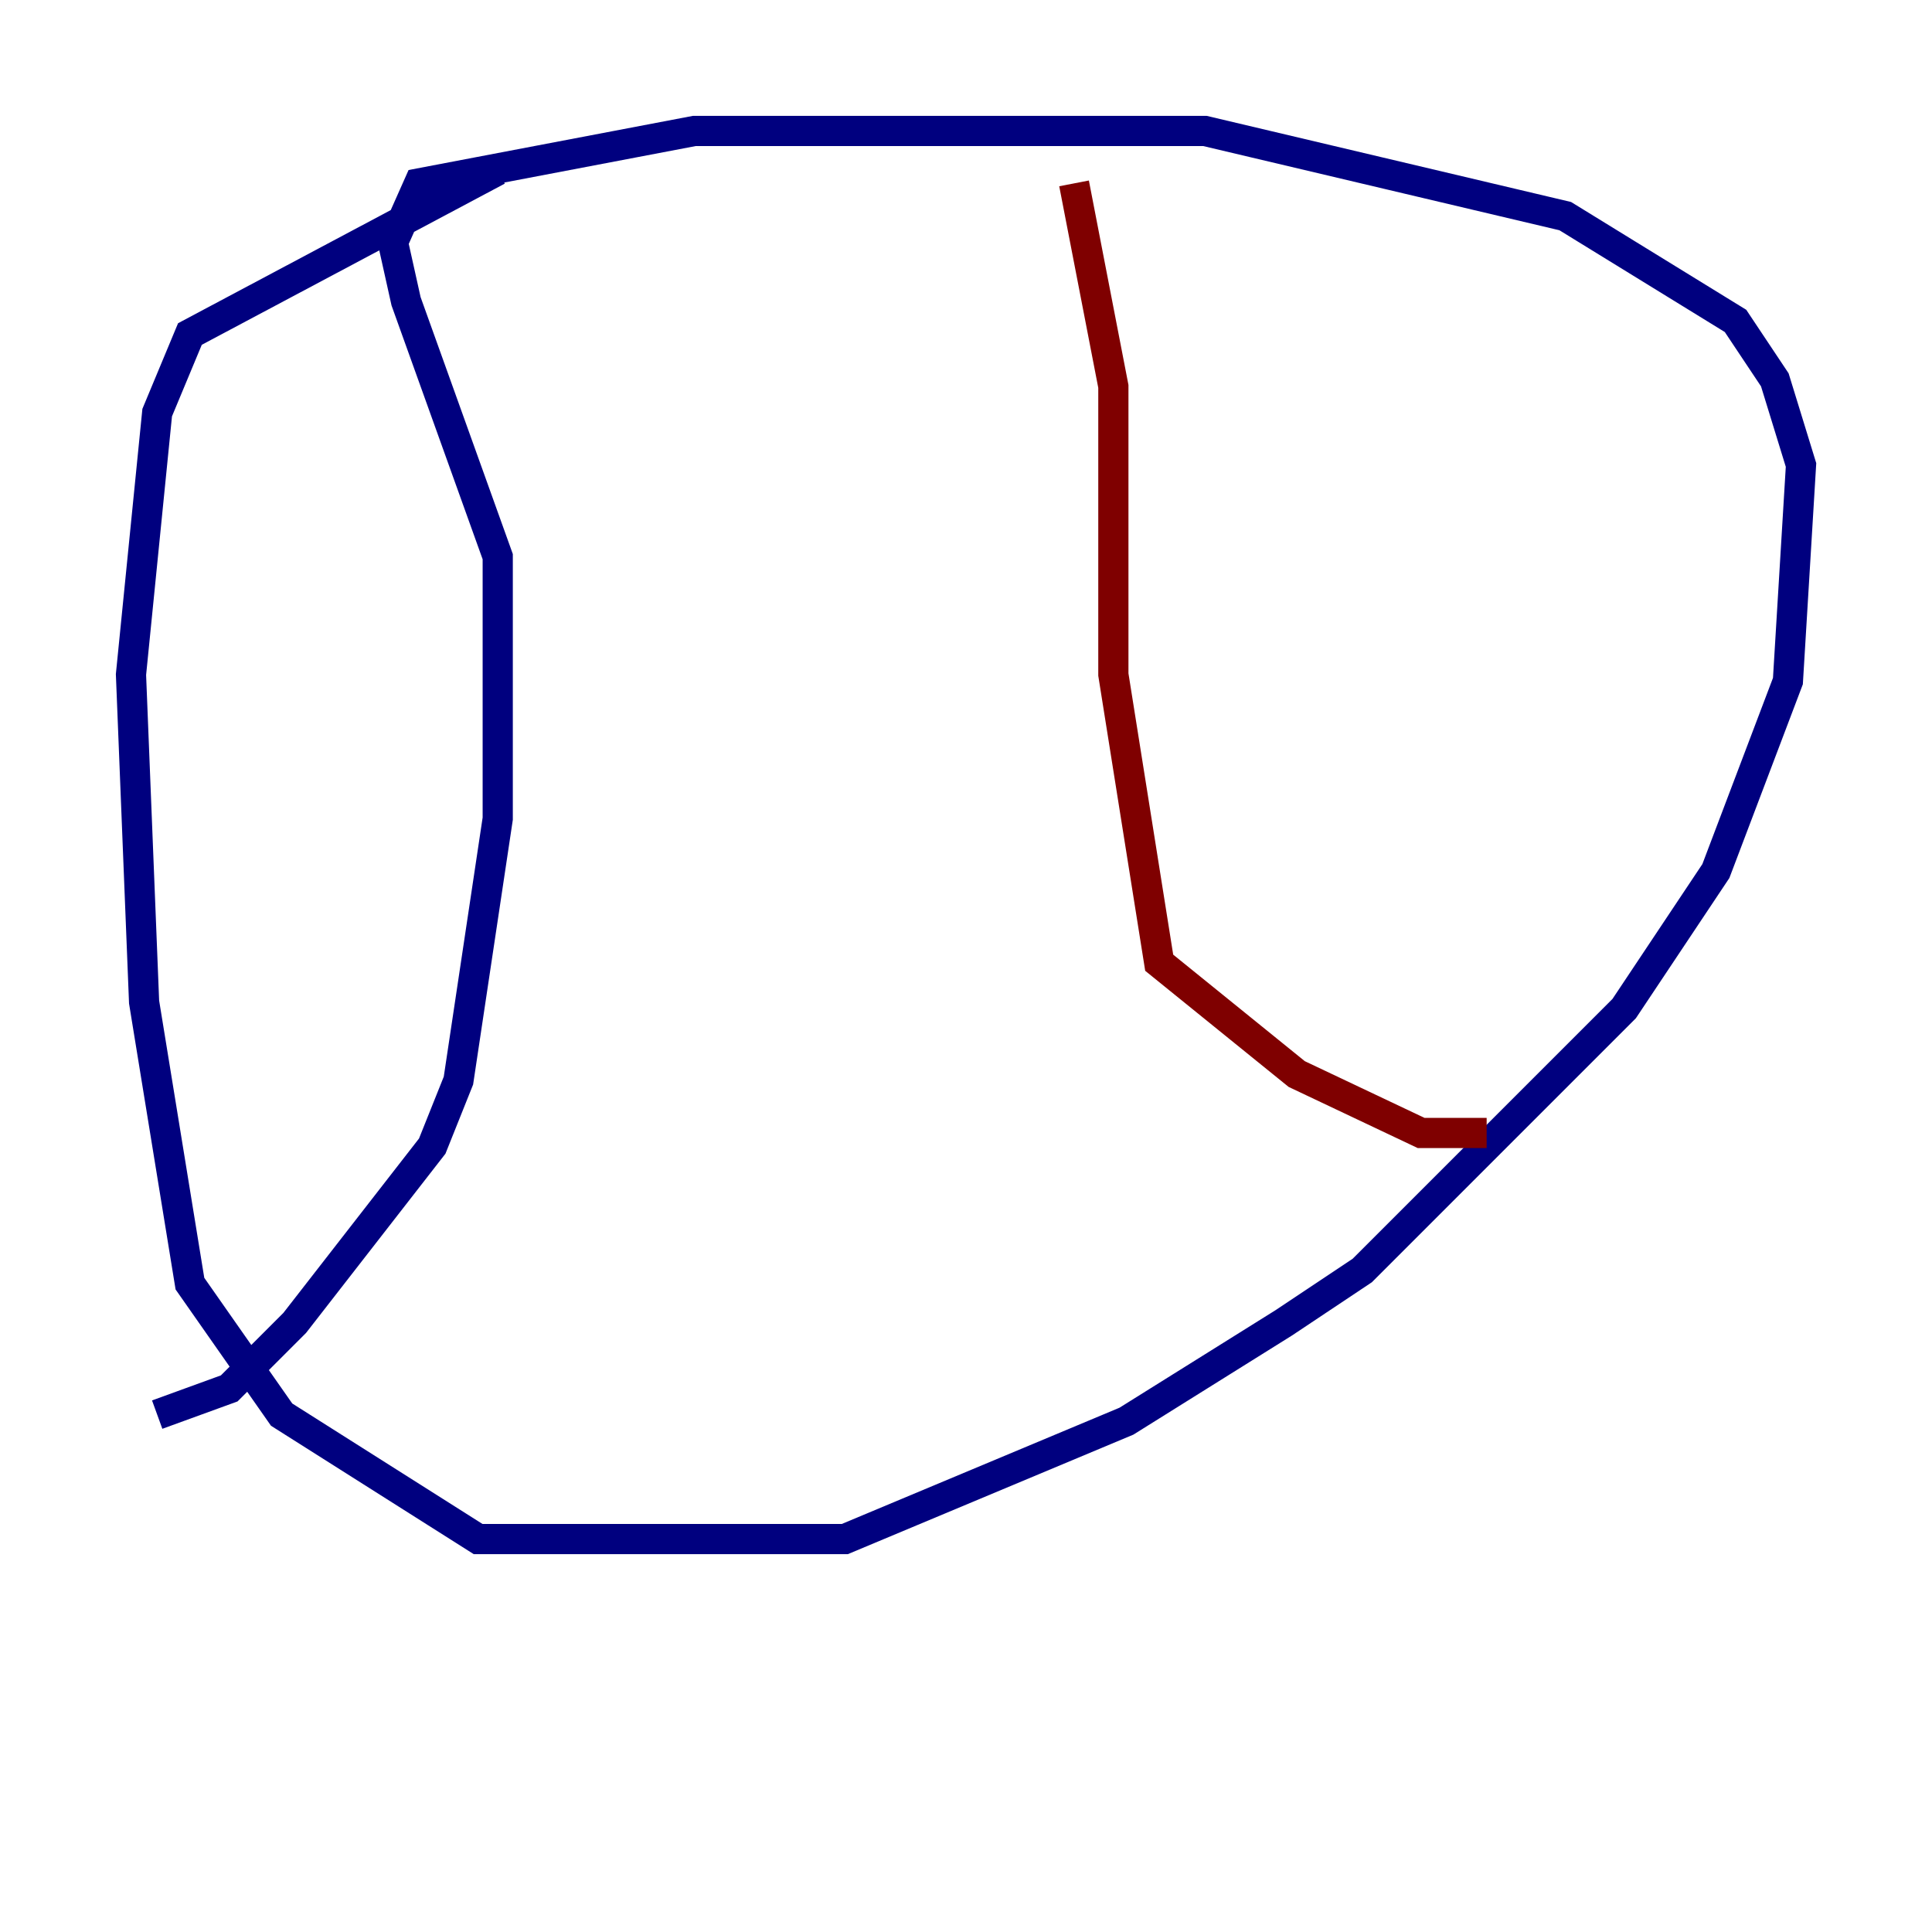 <?xml version="1.0" encoding="utf-8" ?>
<svg baseProfile="tiny" height="128" version="1.2" viewBox="0,0,128,128" width="128" xmlns="http://www.w3.org/2000/svg" xmlns:ev="http://www.w3.org/2001/xml-events" xmlns:xlink="http://www.w3.org/1999/xlink"><defs /><polyline fill="none" points="32.976,11.281 12.583,22.129 10.414,27.336 8.678,44.691 9.546,66.386 12.583,85.044 18.658,93.722 31.675,101.966 55.973,101.966 74.63,94.156 85.044,87.647 90.251,84.176 107.607,66.82 113.681,57.709 118.454,45.125 119.322,30.807 117.586,25.166 114.983,21.261 103.702,14.319 79.837,8.678 45.993,8.678 27.77,12.149 26.034,16.054 26.902,19.959 32.976,36.881 32.976,54.237 30.373,71.593 28.637,75.932 19.525,87.647 15.186,91.986 10.414,93.722" stroke="#00007f" stroke-width="2" /><polyline fill="none" points="71.159,12.149 73.763,25.6 73.763,44.691 76.8,63.783 85.912,71.159 94.156,75.064 98.495,75.064" stroke="#7f0000" stroke-width="2" /></svg>